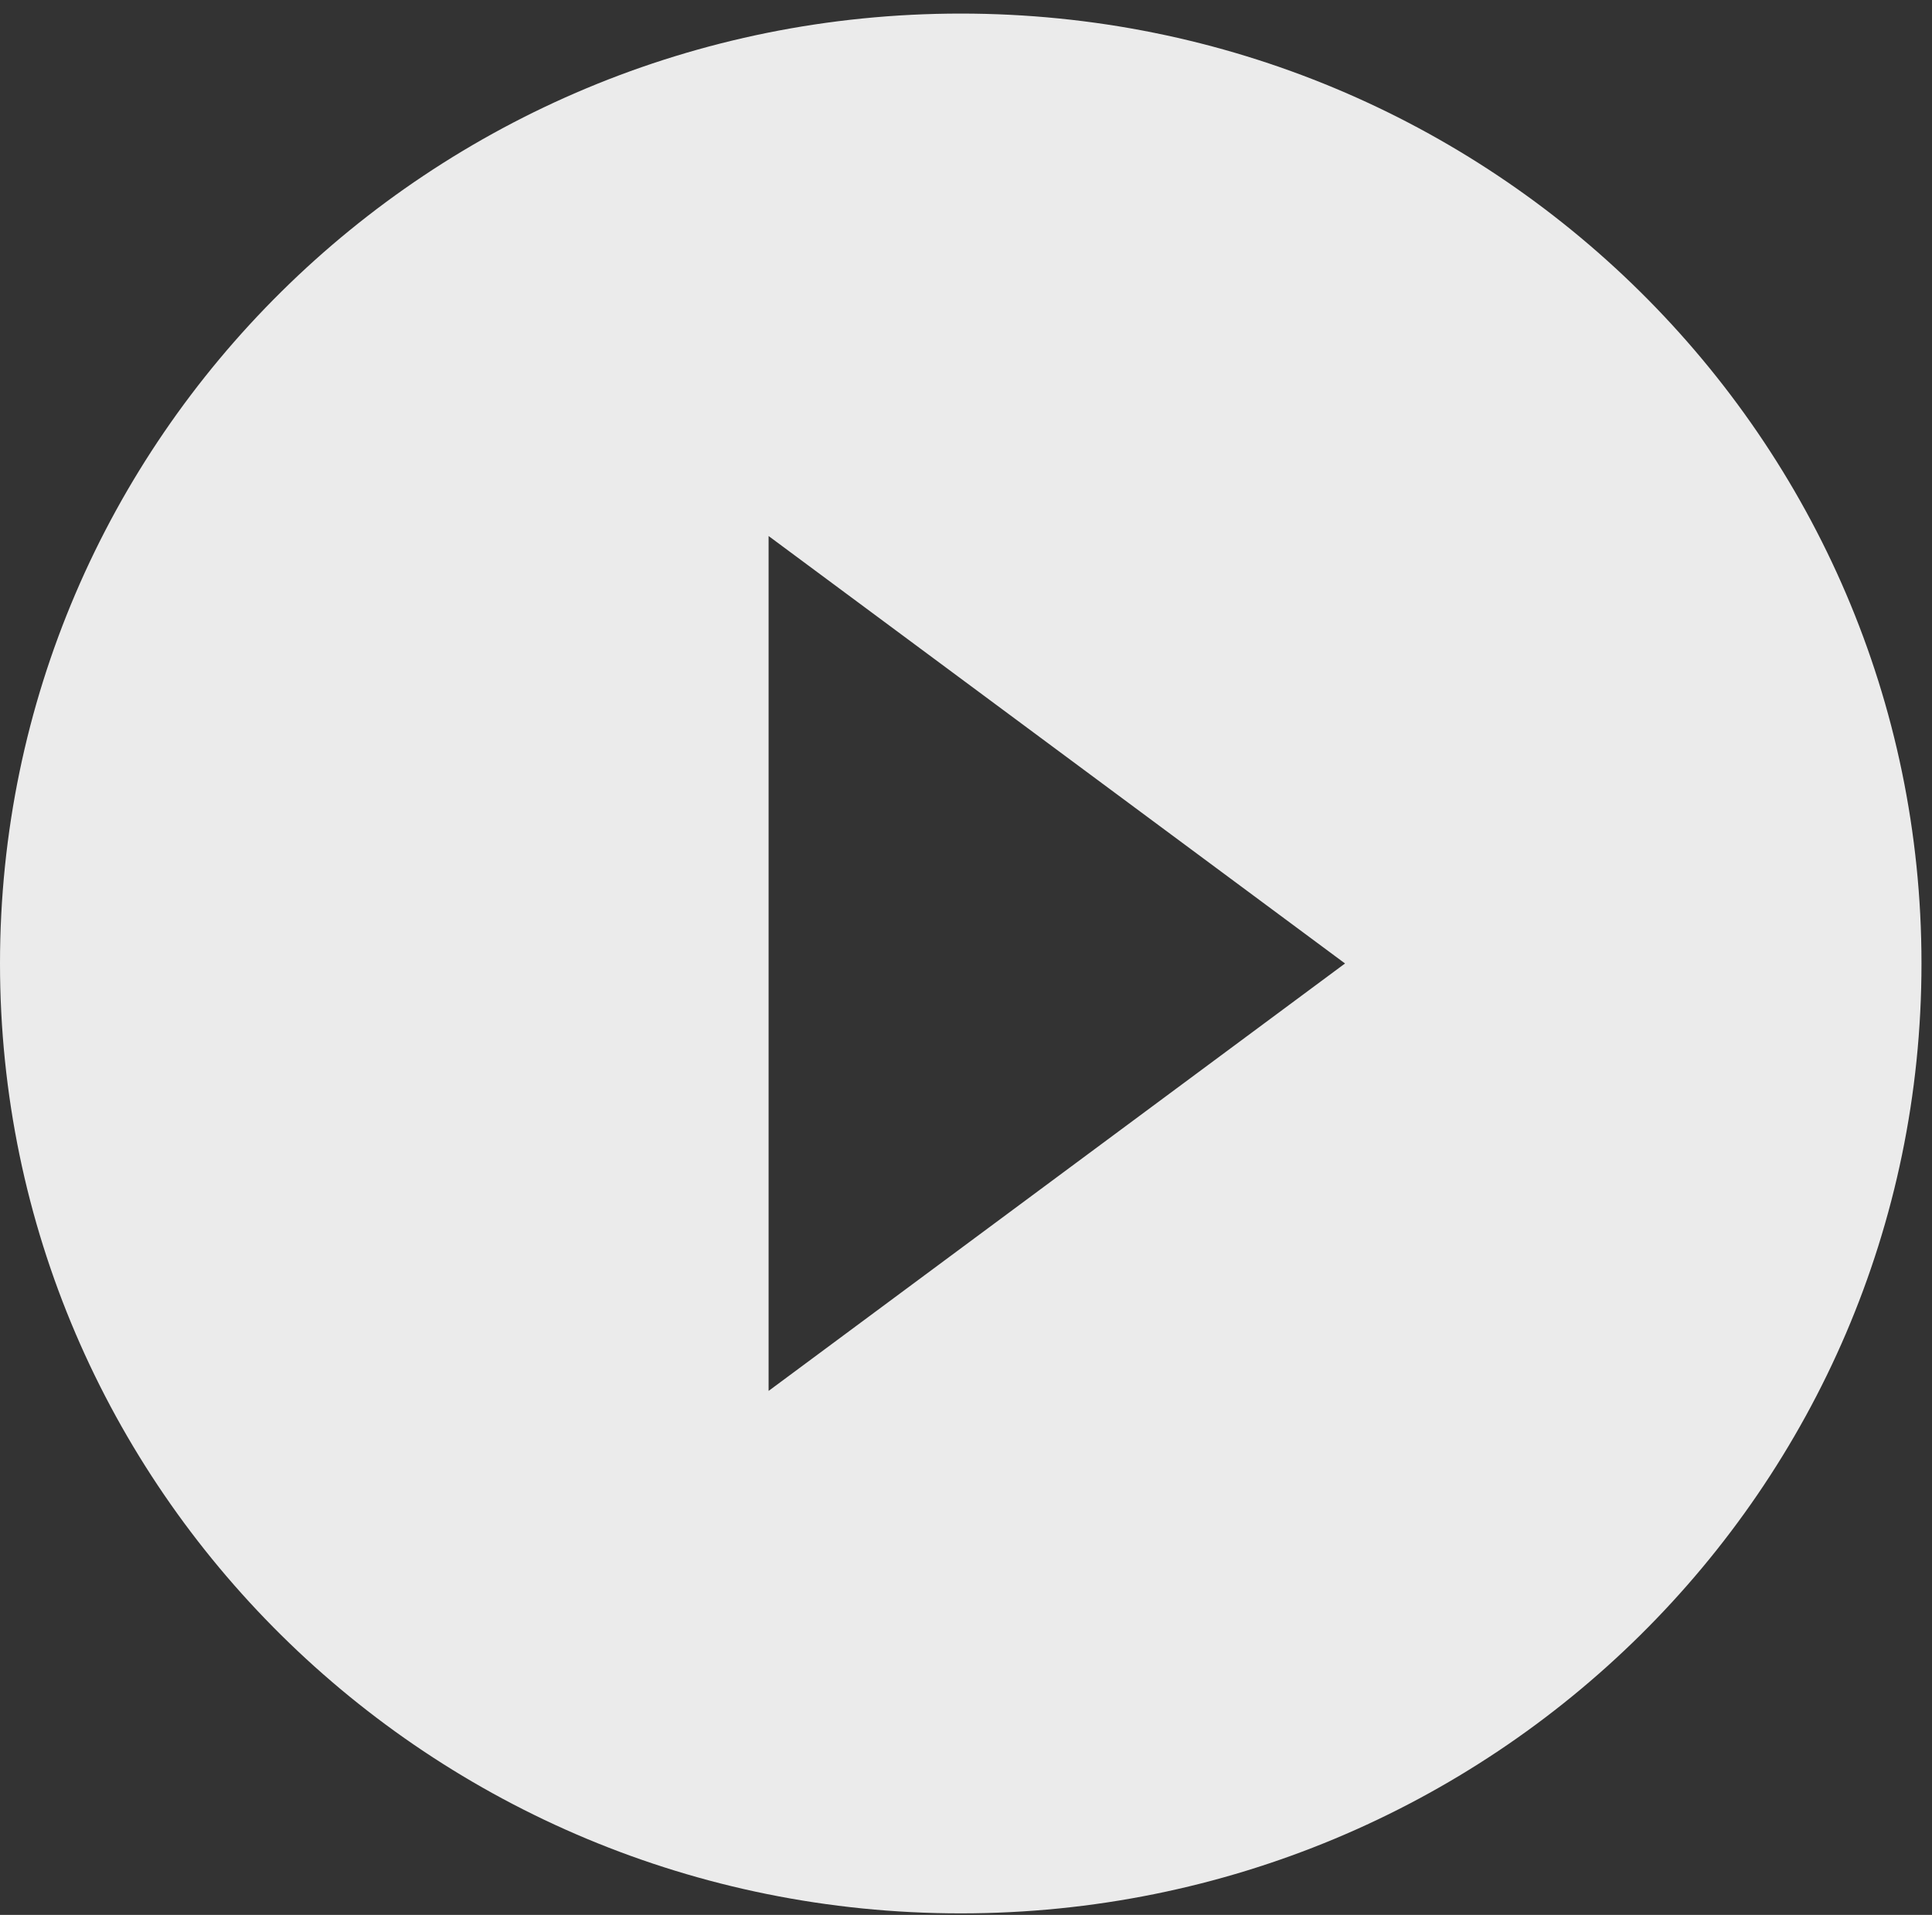 <svg width="113" height="112" viewBox="0 0 113 112" fill="none" xmlns="http://www.w3.org/2000/svg">
<rect x="0" y="0" width="113" height="112" fill="#333333" stroke="none"/>
<path d="M56.192 0.794C25.146 0.794 0 25.656 0 56.352C0 87.048 25.146 111.91 56.192 111.91C87.239 111.91 112.385 87.048 112.385 56.352C112.385 25.656 87.239 0.794 56.192 0.794ZM44.954 81.353V31.351L78.669 56.352L44.954 81.353Z" fill="white" fill-opacity="0.9"/>
</svg>
